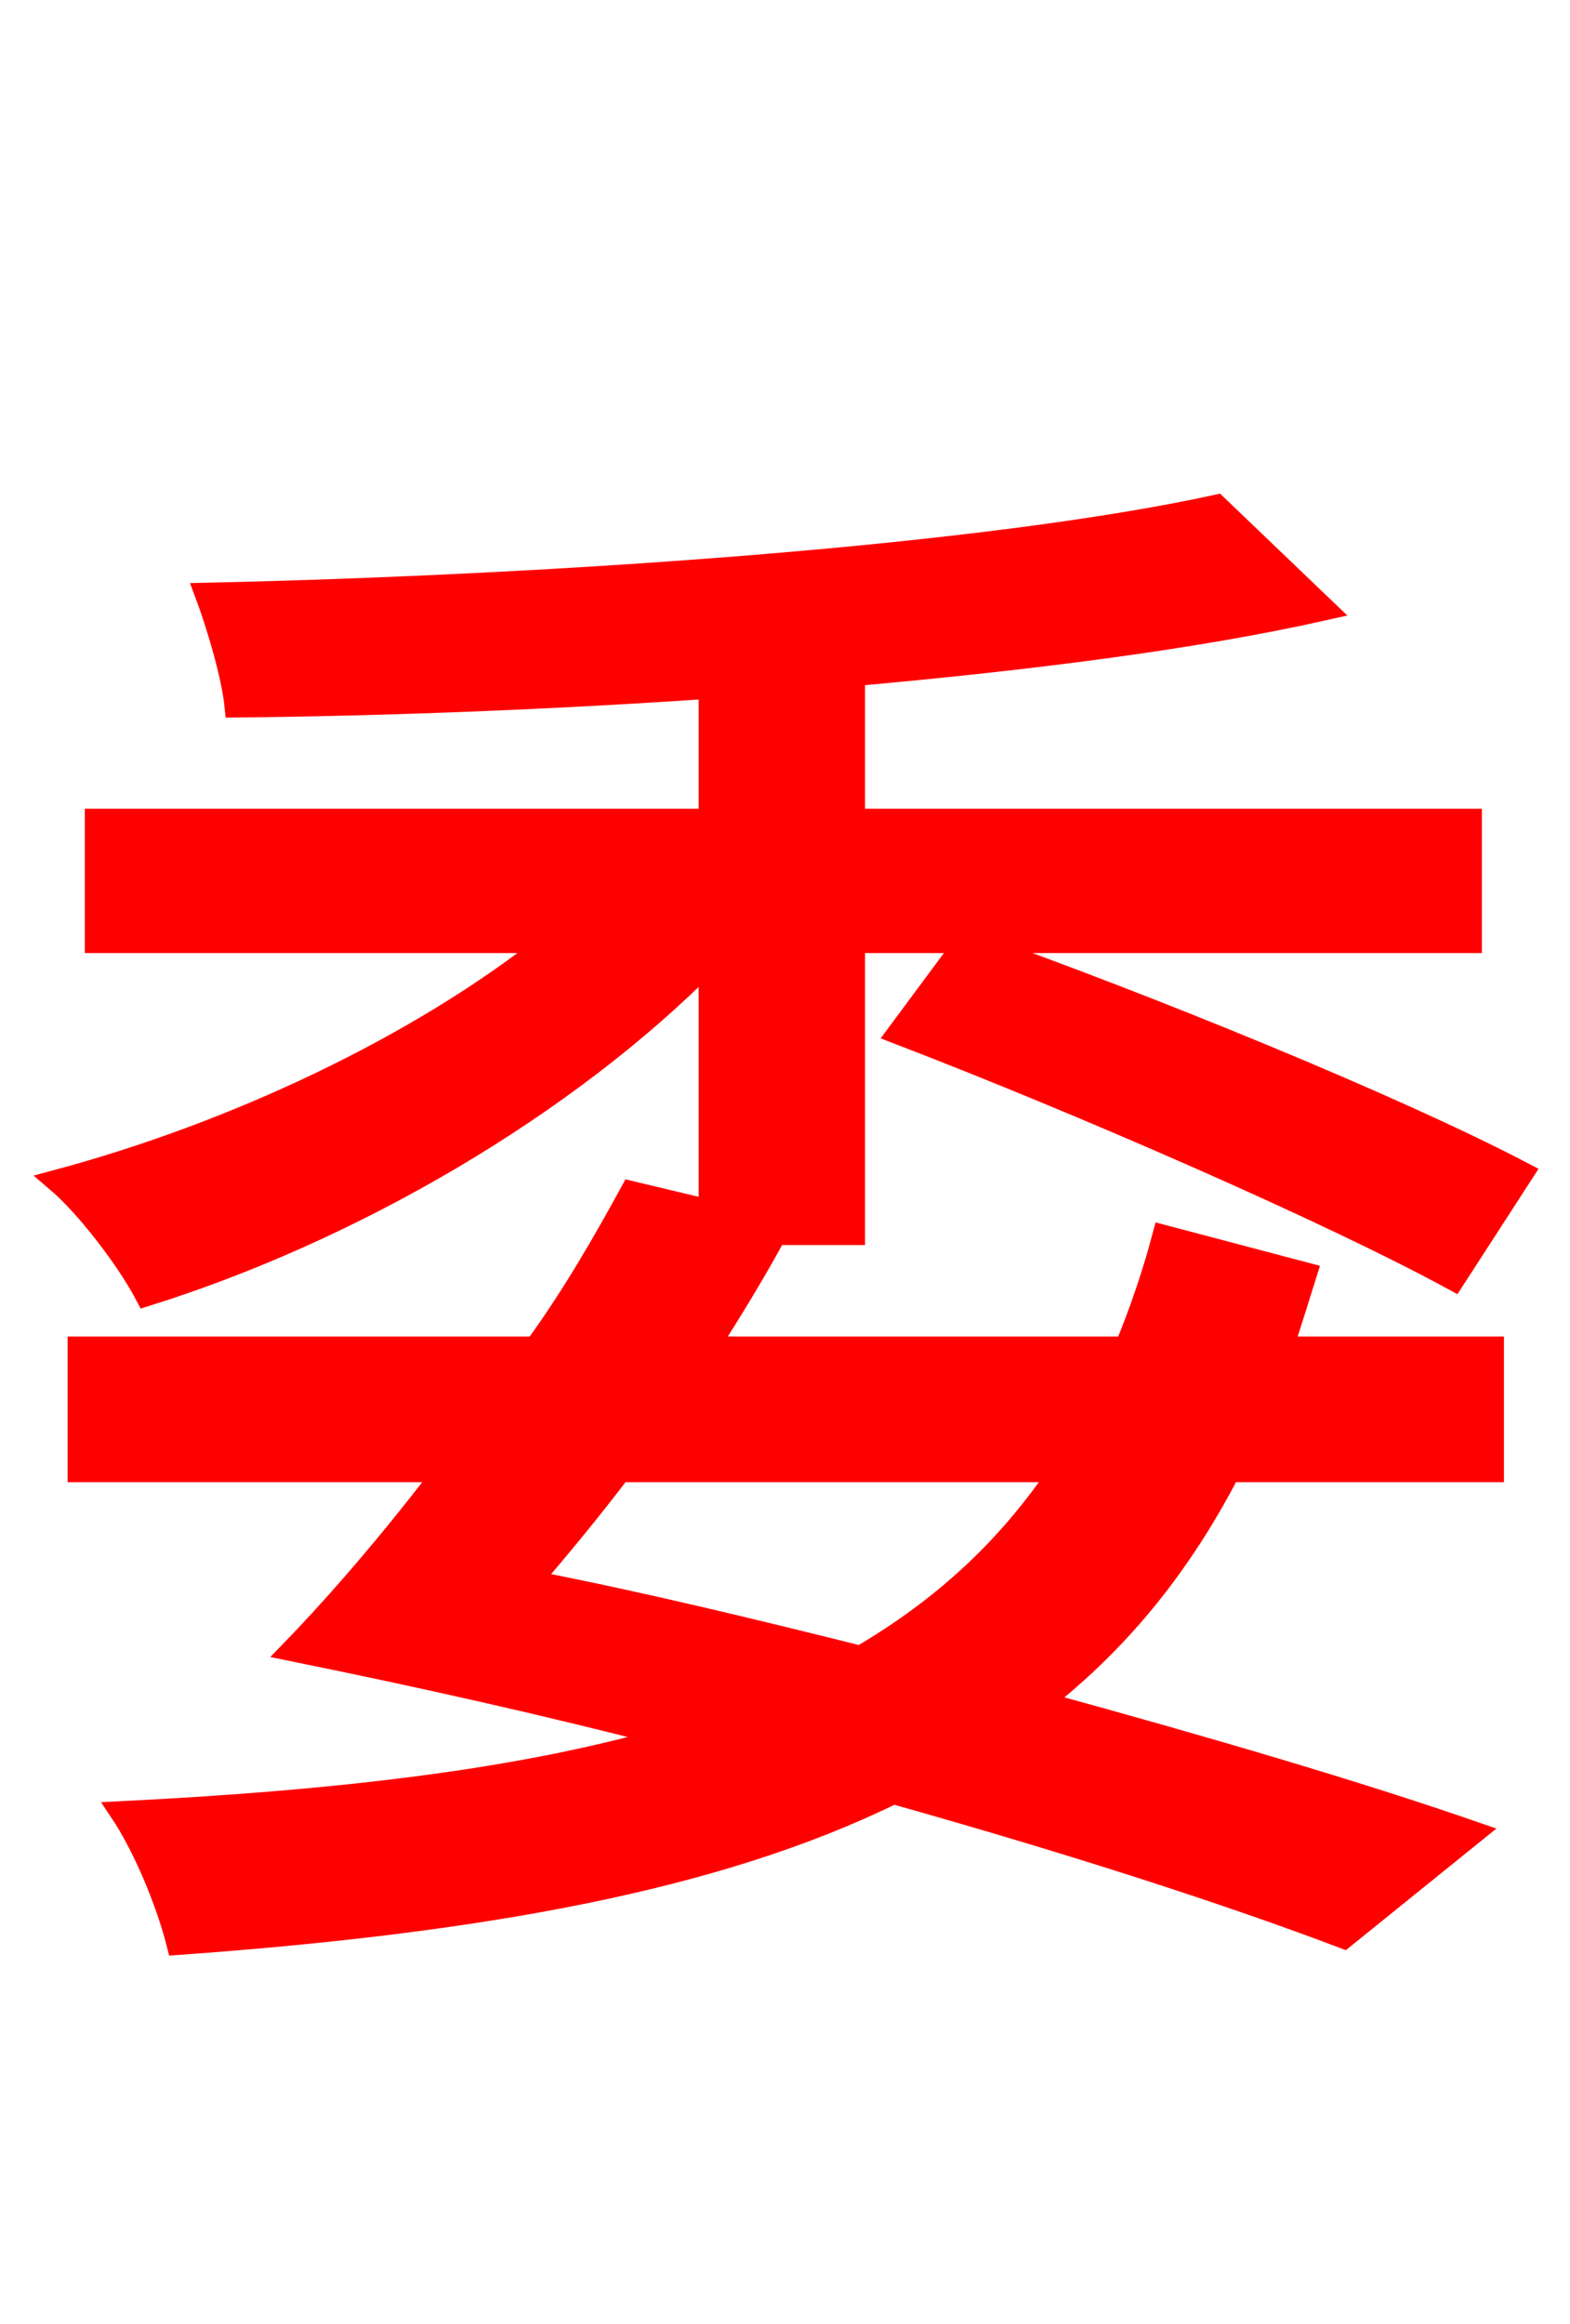 <svg xmlns="http://www.w3.org/2000/svg" xmlns:xlink="http://www.w3.org/1999/xlink" width="72" height="106.56"><path fill="red" stroke="red" d="M48.60 67.46C46.22 70.99 43.27 73.73 39.46 75.96C34.56 74.74 29.52 73.51 24.34 72.50C25.70 70.92 27.07 69.26 28.44 67.46ZM53.35 56.66C52.85 58.54 52.27 60.19 51.62 61.78L32.47 61.78C33.62 59.98 34.63 58.32 35.57 56.59L39.17 56.59L39.17 43.20L44.28 43.20L41.18 47.38C49.61 50.62 60.98 55.58 66.67 58.68L69.84 53.78C63.94 50.69 52.63 46.08 44.50 43.20L67.46 43.20L67.46 37.58L39.17 37.58L39.17 30.96C47.16 30.24 54.72 29.30 60.77 27.94L55.80 23.18C45.22 25.49 25.70 26.86 9.43 27.22C9.94 28.58 10.66 30.96 10.80 32.40C17.71 32.33 25.20 32.04 32.54 31.54L32.54 37.58L4.39 37.58L4.39 43.20L25.20 43.20C19.15 48.02 10.66 51.98 2.59 54.14C3.96 55.30 5.83 57.74 6.70 59.40C16.13 56.45 25.92 50.76 32.54 44.06L32.54 55.51L28.94 54.65C27.72 56.88 26.28 59.40 24.55 61.78L3.60 61.78L3.60 67.46L20.38 67.46C18.07 70.49 15.62 73.37 13.39 75.67C19.44 76.90 25.20 78.19 30.74 79.63C24.05 81.58 15.77 82.58 5.54 83.09C6.55 84.60 7.63 87.12 8.14 89.14C22.18 88.13 32.90 86.18 40.97 82.22C49.18 84.53 56.30 86.83 61.63 88.85L67.61 84.02C62.21 82.15 55.37 80.14 47.74 78.05C51.34 75.24 54.14 71.78 56.38 67.46L68.47 67.46L68.47 61.78L58.82 61.78C59.18 60.70 59.54 59.54 59.90 58.39Z"/></svg>
